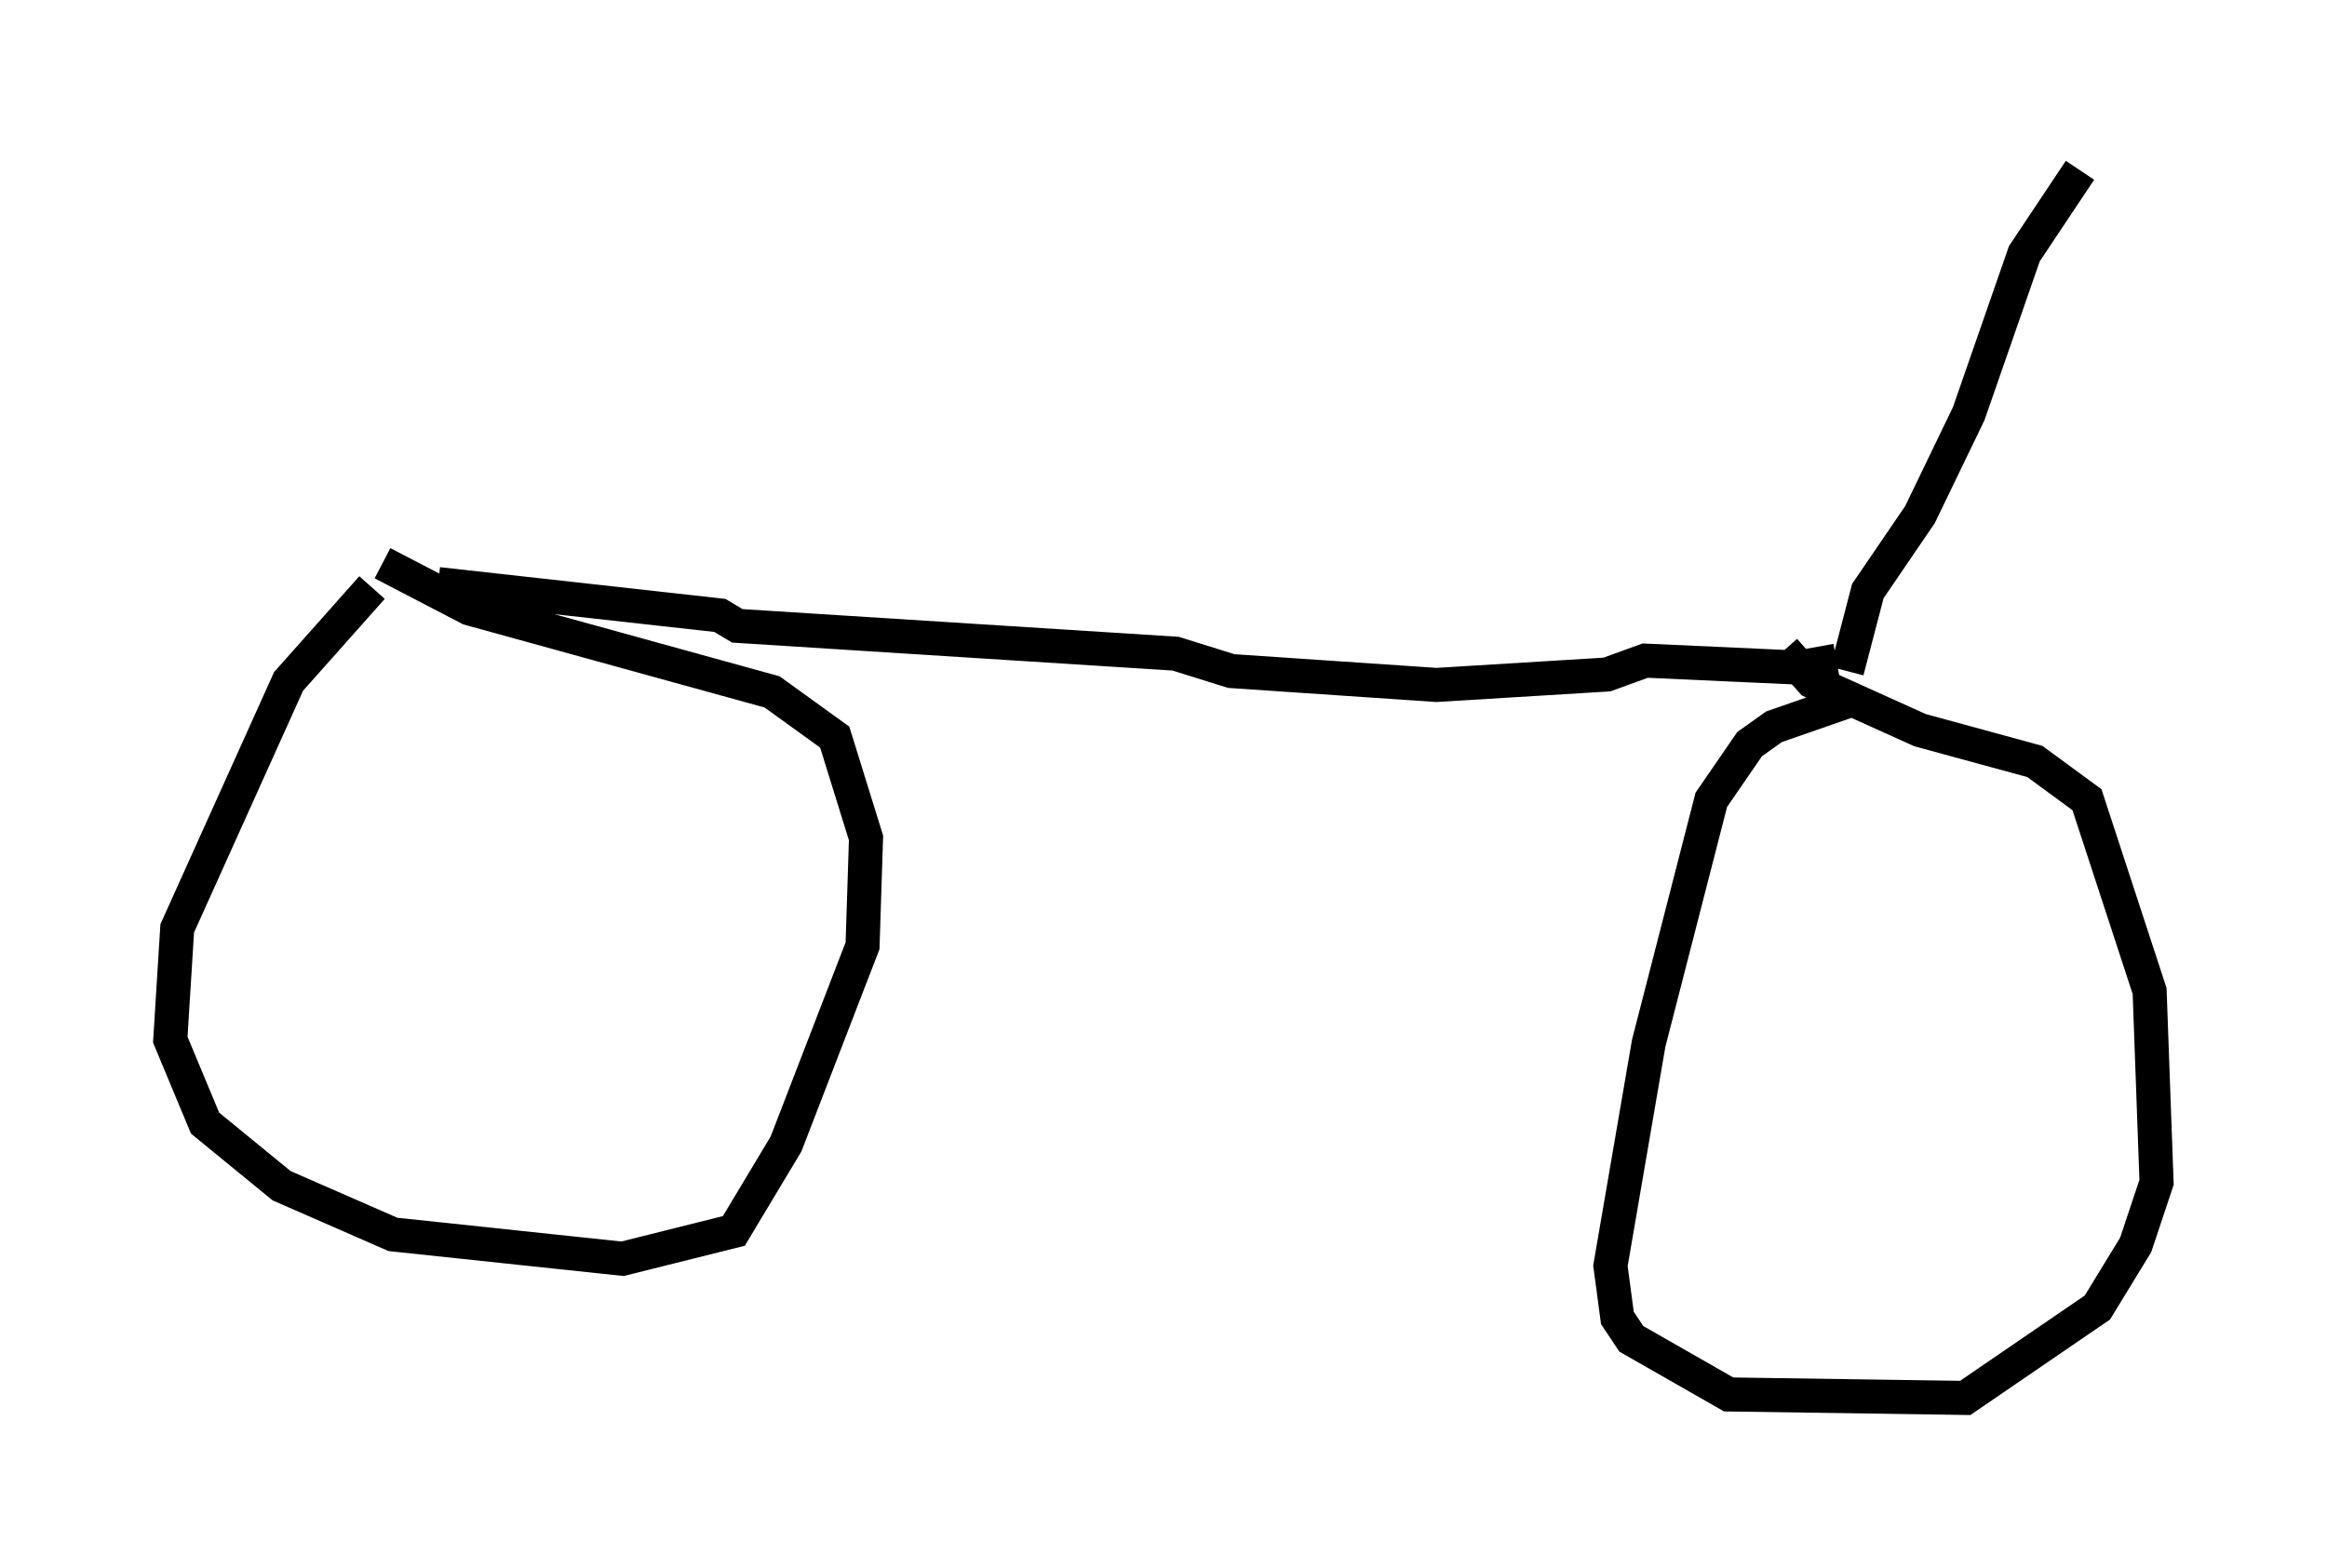 <?xml version="1.0" encoding="utf-8" ?>
<svg baseProfile="full" height="46.036" version="1.1" width="68.29" xmlns="http://www.w3.org/2000/svg" xmlns:ev="http://www.w3.org/2001/xml-events" xmlns:xlink="http://www.w3.org/1999/xlink"><defs /><rect fill="white" height="46.036" width="68.29" x="0" y="0" /><path d="M56.348, 20.517 m-1.94, 0.0 l-2.348, 0.817 -0.715, 0.51 l-1.123, 1.633 -1.838, 7.146 l-1.123, 6.533 0.204, 1.531 l0.408, 0.613 2.858, 1.633 l6.942, 0.102 3.879, -2.654 l1.123, -1.838 0.613, -1.838 l-0.204, -5.615 -1.838, -5.615 l-1.531, -1.123 -3.369, -0.919 l-3.165, -1.429 -0.817, -0.919 m-41.446, -1.838 l-2.45, 2.756 -3.267, 7.248 l-0.204, 3.267 1.021, 2.45 l2.246, 1.838 3.267, 1.429 l6.738, 0.715 3.267, -0.817 l1.531, -2.552 2.246, -5.819 l0.102, -3.165 -0.919, -2.96 l-1.838, -1.327 -8.881, -2.45 l-2.552, -1.327 m1.633, 0.613 l8.269, 0.919 0.51, 0.306 l12.863, 0.817 1.633, 0.51 l6.023, 0.408 5.002, -0.306 l1.123, -0.408 4.492, 0.204 l1.123, -0.204 m0.306, 0.306 l0.613, -2.348 1.531, -2.246 l1.429, -2.96 1.633, -4.696 l1.633, -2.45 " fill="none" stroke="black" stroke-width="1" /></svg>